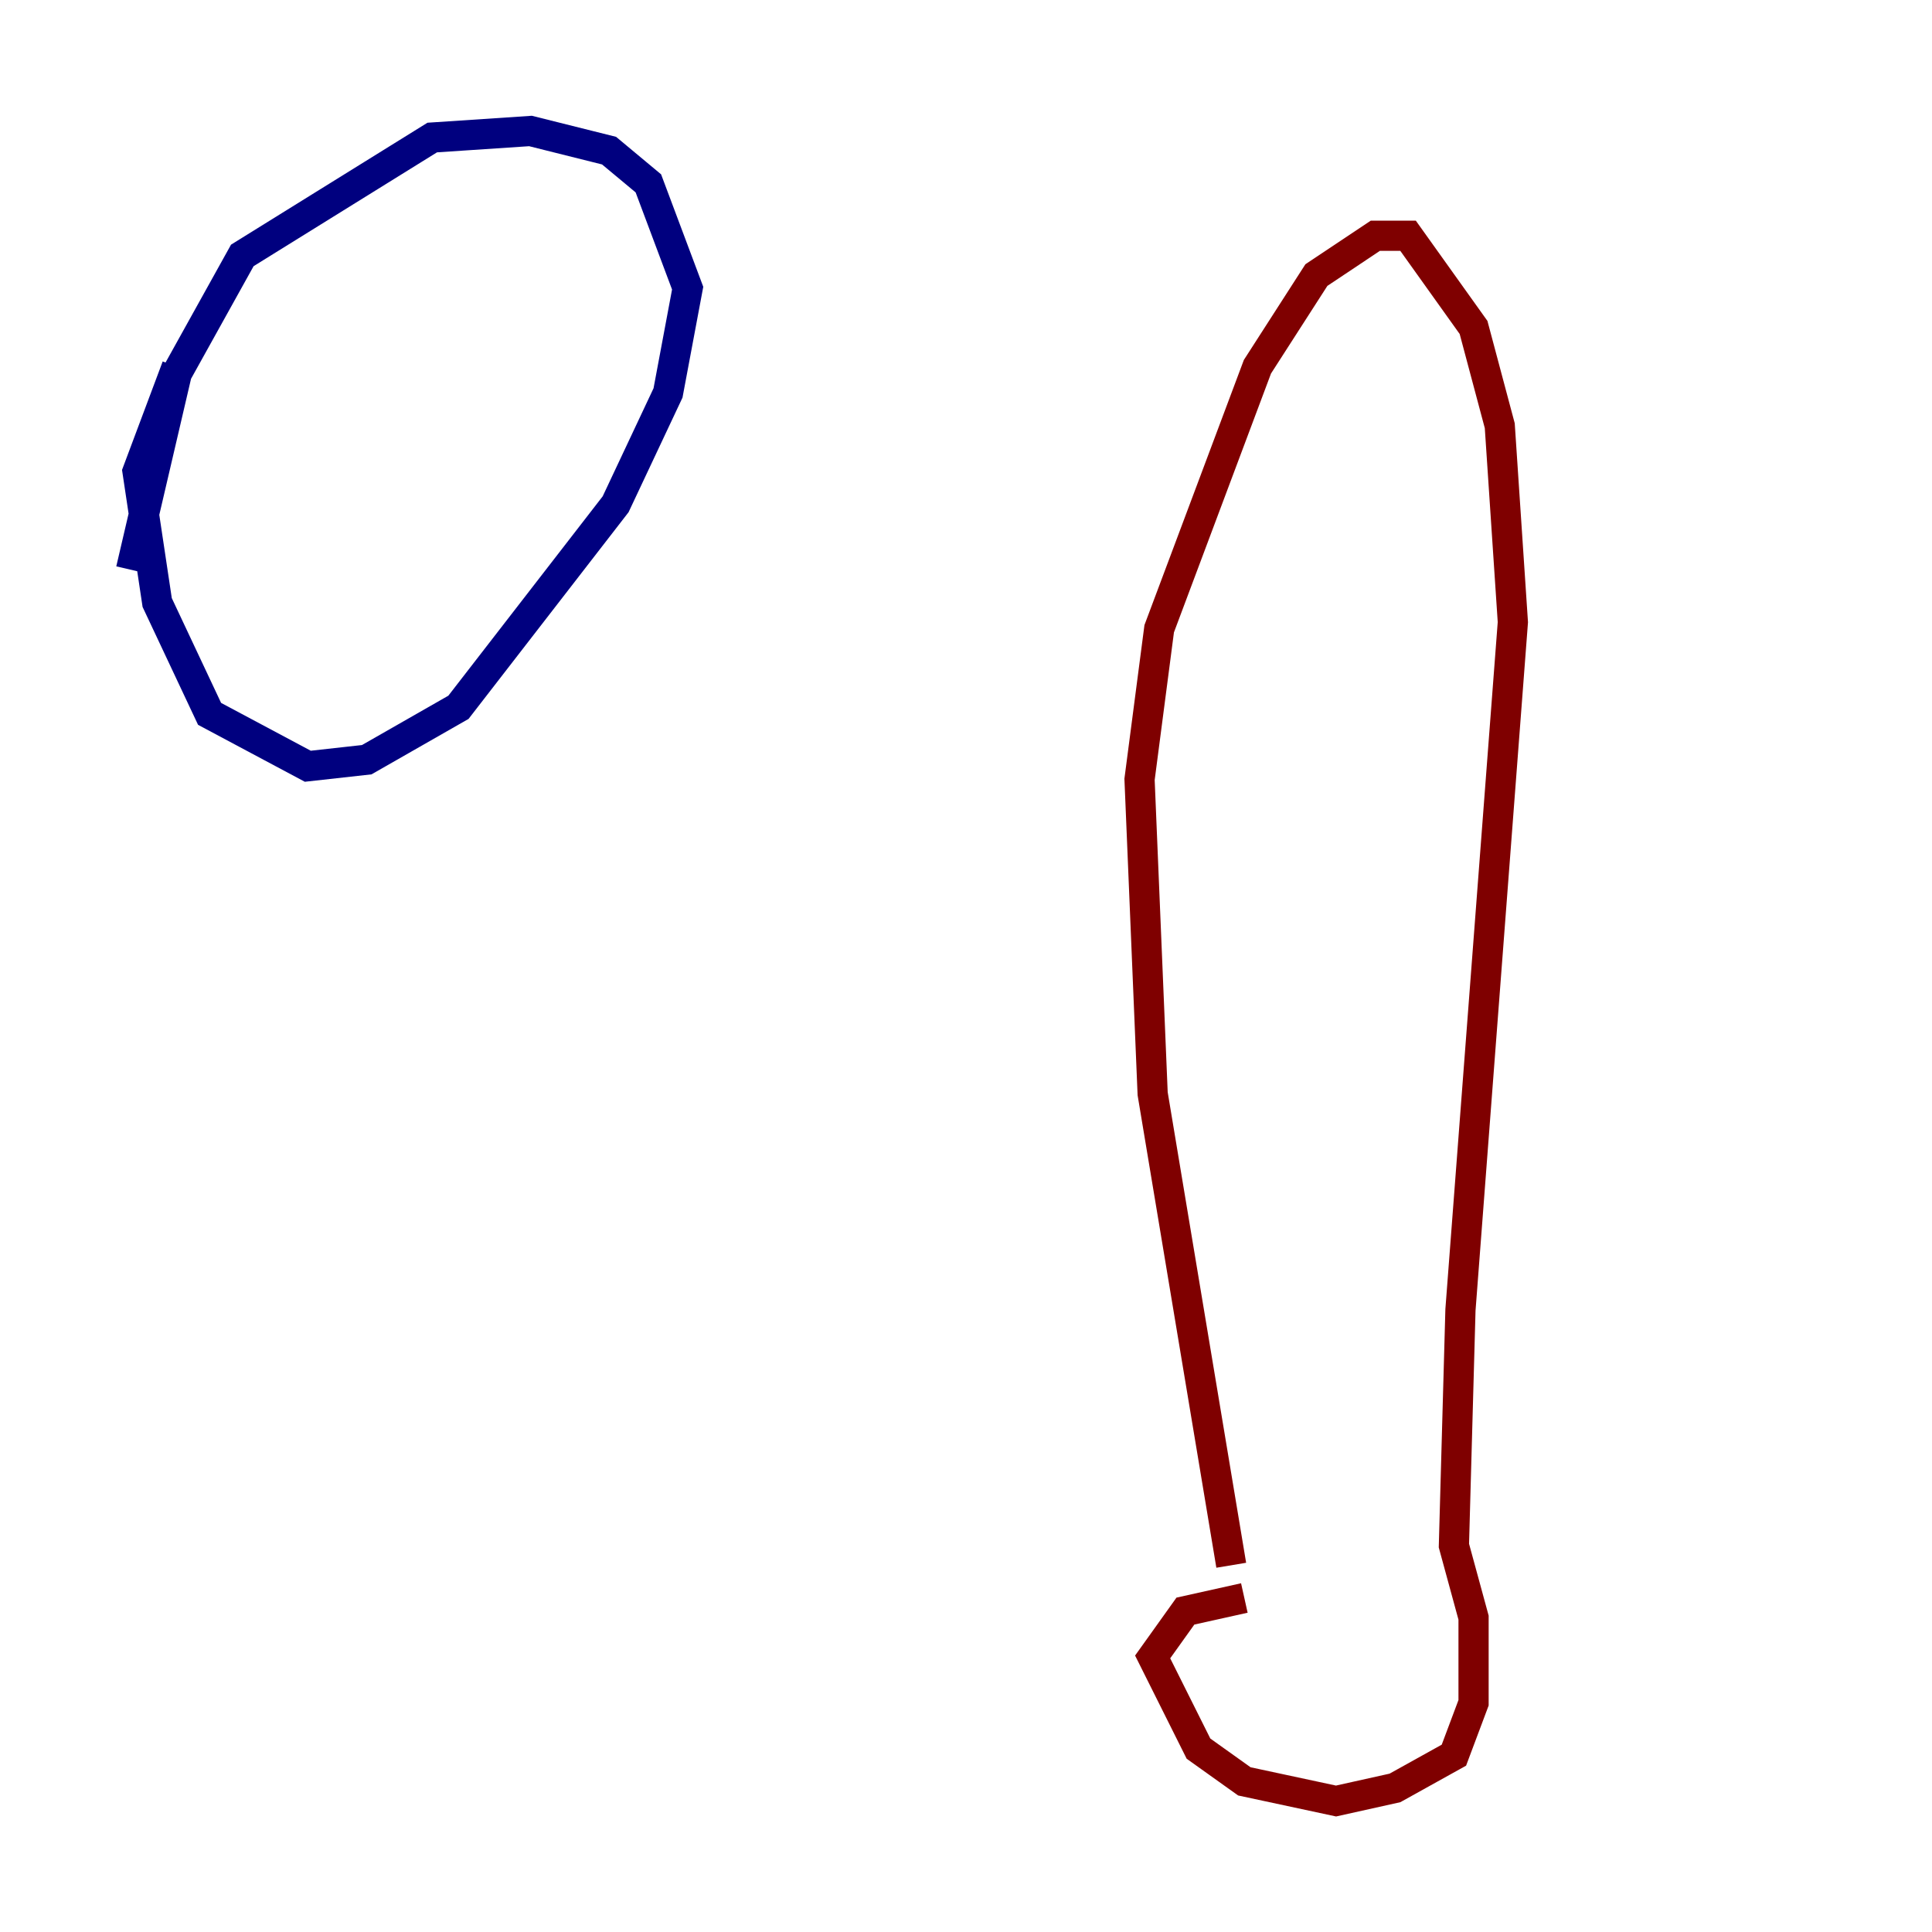 <?xml version="1.0" encoding="utf-8" ?>
<svg baseProfile="tiny" height="128" version="1.2" viewBox="0,0,128,128" width="128" xmlns="http://www.w3.org/2000/svg" xmlns:ev="http://www.w3.org/2001/xml-events" xmlns:xlink="http://www.w3.org/1999/xlink"><defs /><polyline fill="none" points="11.715,24.298 9.112,31.241 10.414,39.919 13.885,47.295 20.393,50.766 24.298,50.332 30.373,46.861 40.786,33.41 44.258,26.034 45.559,19.091 42.956,12.149 40.352,9.98 35.146,8.678 28.637,9.112 16.054,16.922 11.715,24.732 8.678,37.749" stroke="#00007f" stroke-width="2" /><polyline fill="none" points="81.573,103.702 76.366,72.461 75.498,51.634 76.8,41.654 83.308,24.298 87.214,18.224 91.119,15.62 93.288,15.62 97.627,21.695 99.363,28.203 100.231,41.22 96.759,86.78 96.325,102.4 97.627,107.173 97.627,112.814 96.325,116.285 92.42,118.454 88.515,119.322 82.441,118.02 79.403,115.851 76.366,109.776 78.536,106.739 82.441,105.871" stroke="#7f0000" stroke-width="2" /></svg>